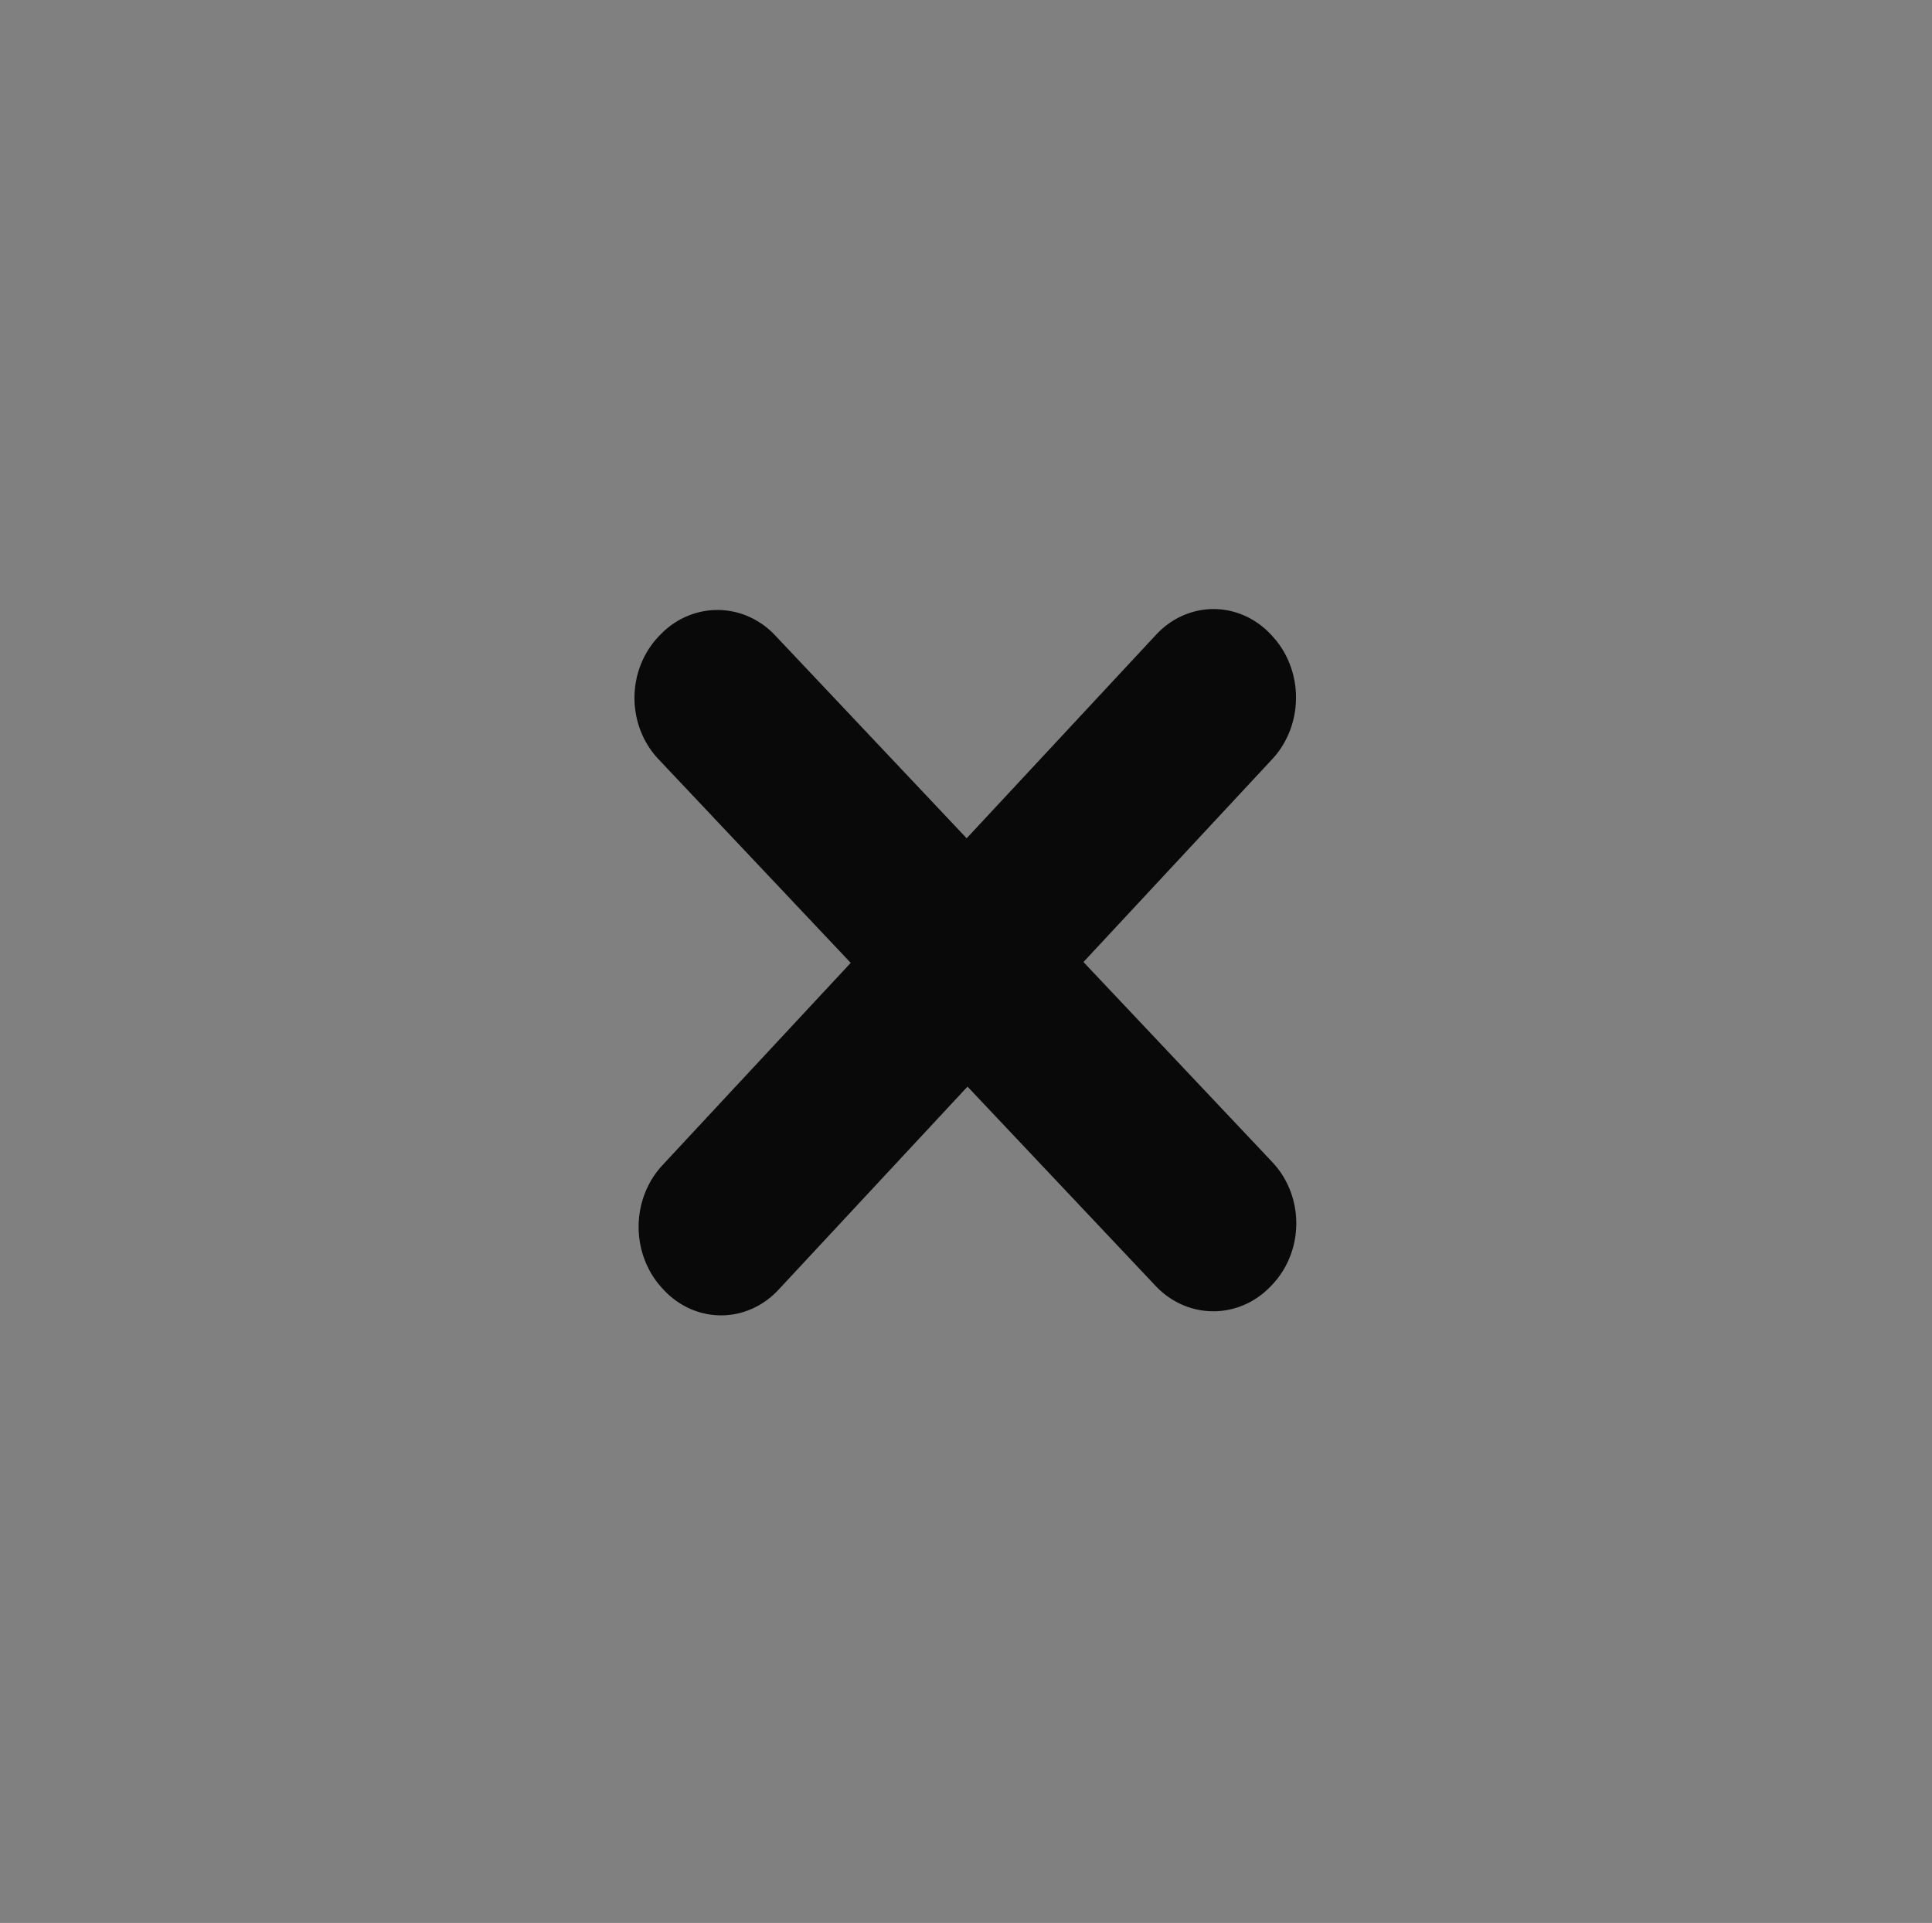 <?xml version="1.0" encoding="UTF-8" standalone="no"?>
<!-- Created with Inkscape (http://www.inkscape.org/) -->

<svg
   xmlns:dc="http://purl.org/dc/elements/1.1/"
   xmlns:cc="http://creativecommons.org/ns#"
   xmlns:rdf="http://www.w3.org/1999/02/22-rdf-syntax-ns#"
   xmlns:svg="http://www.w3.org/2000/svg"
   xmlns="http://www.w3.org/2000/svg"
   xmlns:sodipodi="http://sodipodi.sourceforge.net/DTD/sodipodi-0.dtd"
   xmlns:inkscape="http://www.inkscape.org/namespaces/inkscape"
   width="136.878mm"
   height="136.273mm"
   viewBox="0 0 485 482.857"
   id="svg2"
   version="1.1"
   inkscape:version="0.92.3 (2405546, 2018-03-11)"
   sodipodi:docname="crosshair_neutral.svg">
  <rect x="0" y="0" width="485" height="482.857" fill="#808080" stroke="none"/>
  <defs
     id="defs4" />
  <sodipodi:namedview
     id="base"
     pagecolor="#ffffff"
     bordercolor="#666666"
     borderopacity="1.0"
     inkscape:pageopacity="0.0"
     inkscape:pageshadow="2"
     inkscape:zoom="1.18125"
     inkscape:cx="42.737512"
     inkscape:cy="301.92279"
     inkscape:document-units="px"
     inkscape:current-layer="layer1"
     showgrid="false"
     fit-margin-top="0"
     fit-margin-left="0"
     fit-margin-right="0"
     fit-margin-bottom="0"
     inkscape:window-width="1855"
     inkscape:window-height="1025"
     inkscape:window-x="65"
     inkscape:window-y="27"
     inkscape:window-maximized="1" />
  <g
     inkscape:label="Calque 1"
     inkscape:groupmode="layer"
     id="layer1"
     transform="translate(-128.231,-360.405)">
    <ellipse
       style="fill:none"
       id="path3338"
       cx="393.448"
       cy="587.234"
       rx="188.571"
       ry="185"
       transform="rotate(2.189)" />
    <ellipse
       style="fill:none"
       id="path3342"
       cx="393.448"
       cy="587.234"
       rx="156.429"
       ry="157.143"
       transform="rotate(2.189)" />
    <ellipse
       style="opacity:0.468;fill:#ffffff;fill-opacity:1;fill-rule:nonzero;stroke:none;stroke-width:7.087;stroke-linecap:round;stroke-linejoin:round;stroke-miterlimit:4;stroke-dasharray:none;stroke-opacity:1"
       id="path823"
       cx="393.448"
       cy="587.234"
       rx="8.73"
       ry="0.794"
       transform="rotate(2.189)" />
    <rect
       style="opacity:1;fill:#000000;fill-opacity:1;fill-rule:nonzero;stroke:#090909;stroke-width:42.241;stroke-linecap:round;stroke-linejoin:round;stroke-miterlimit:4;stroke-dasharray:none;stroke-opacity:1"
       id="rect817"
       width="0.48"
       height="182.076"
       x="682.909"
       y="48.24"
       transform="matrix(0.682,0.732,-0.681,0.732,0,0)"
       inkscape:transform-center-x="-2.6108961"
       inkscape:transform-center-y="-1.6298167" />
    <rect
       style="opacity:1;fill:#000000;fill-opacity:1;fill-rule:nonzero;stroke:#090909;stroke-width:42.224;stroke-linecap:round;stroke-linejoin:round;stroke-miterlimit:4;stroke-dasharray:none;stroke-opacity:1"
       id="rect817-3"
       width="0.48"
       height="181.997"
       x="143.332"
       y="-774.766"
       transform="matrix(-0.686,0.728,-0.686,-0.727,0,0)"
       inkscape:transform-center-x="-2.6108948"
       inkscape:transform-center-y="-1.6298101" />
  </g>
</svg>

